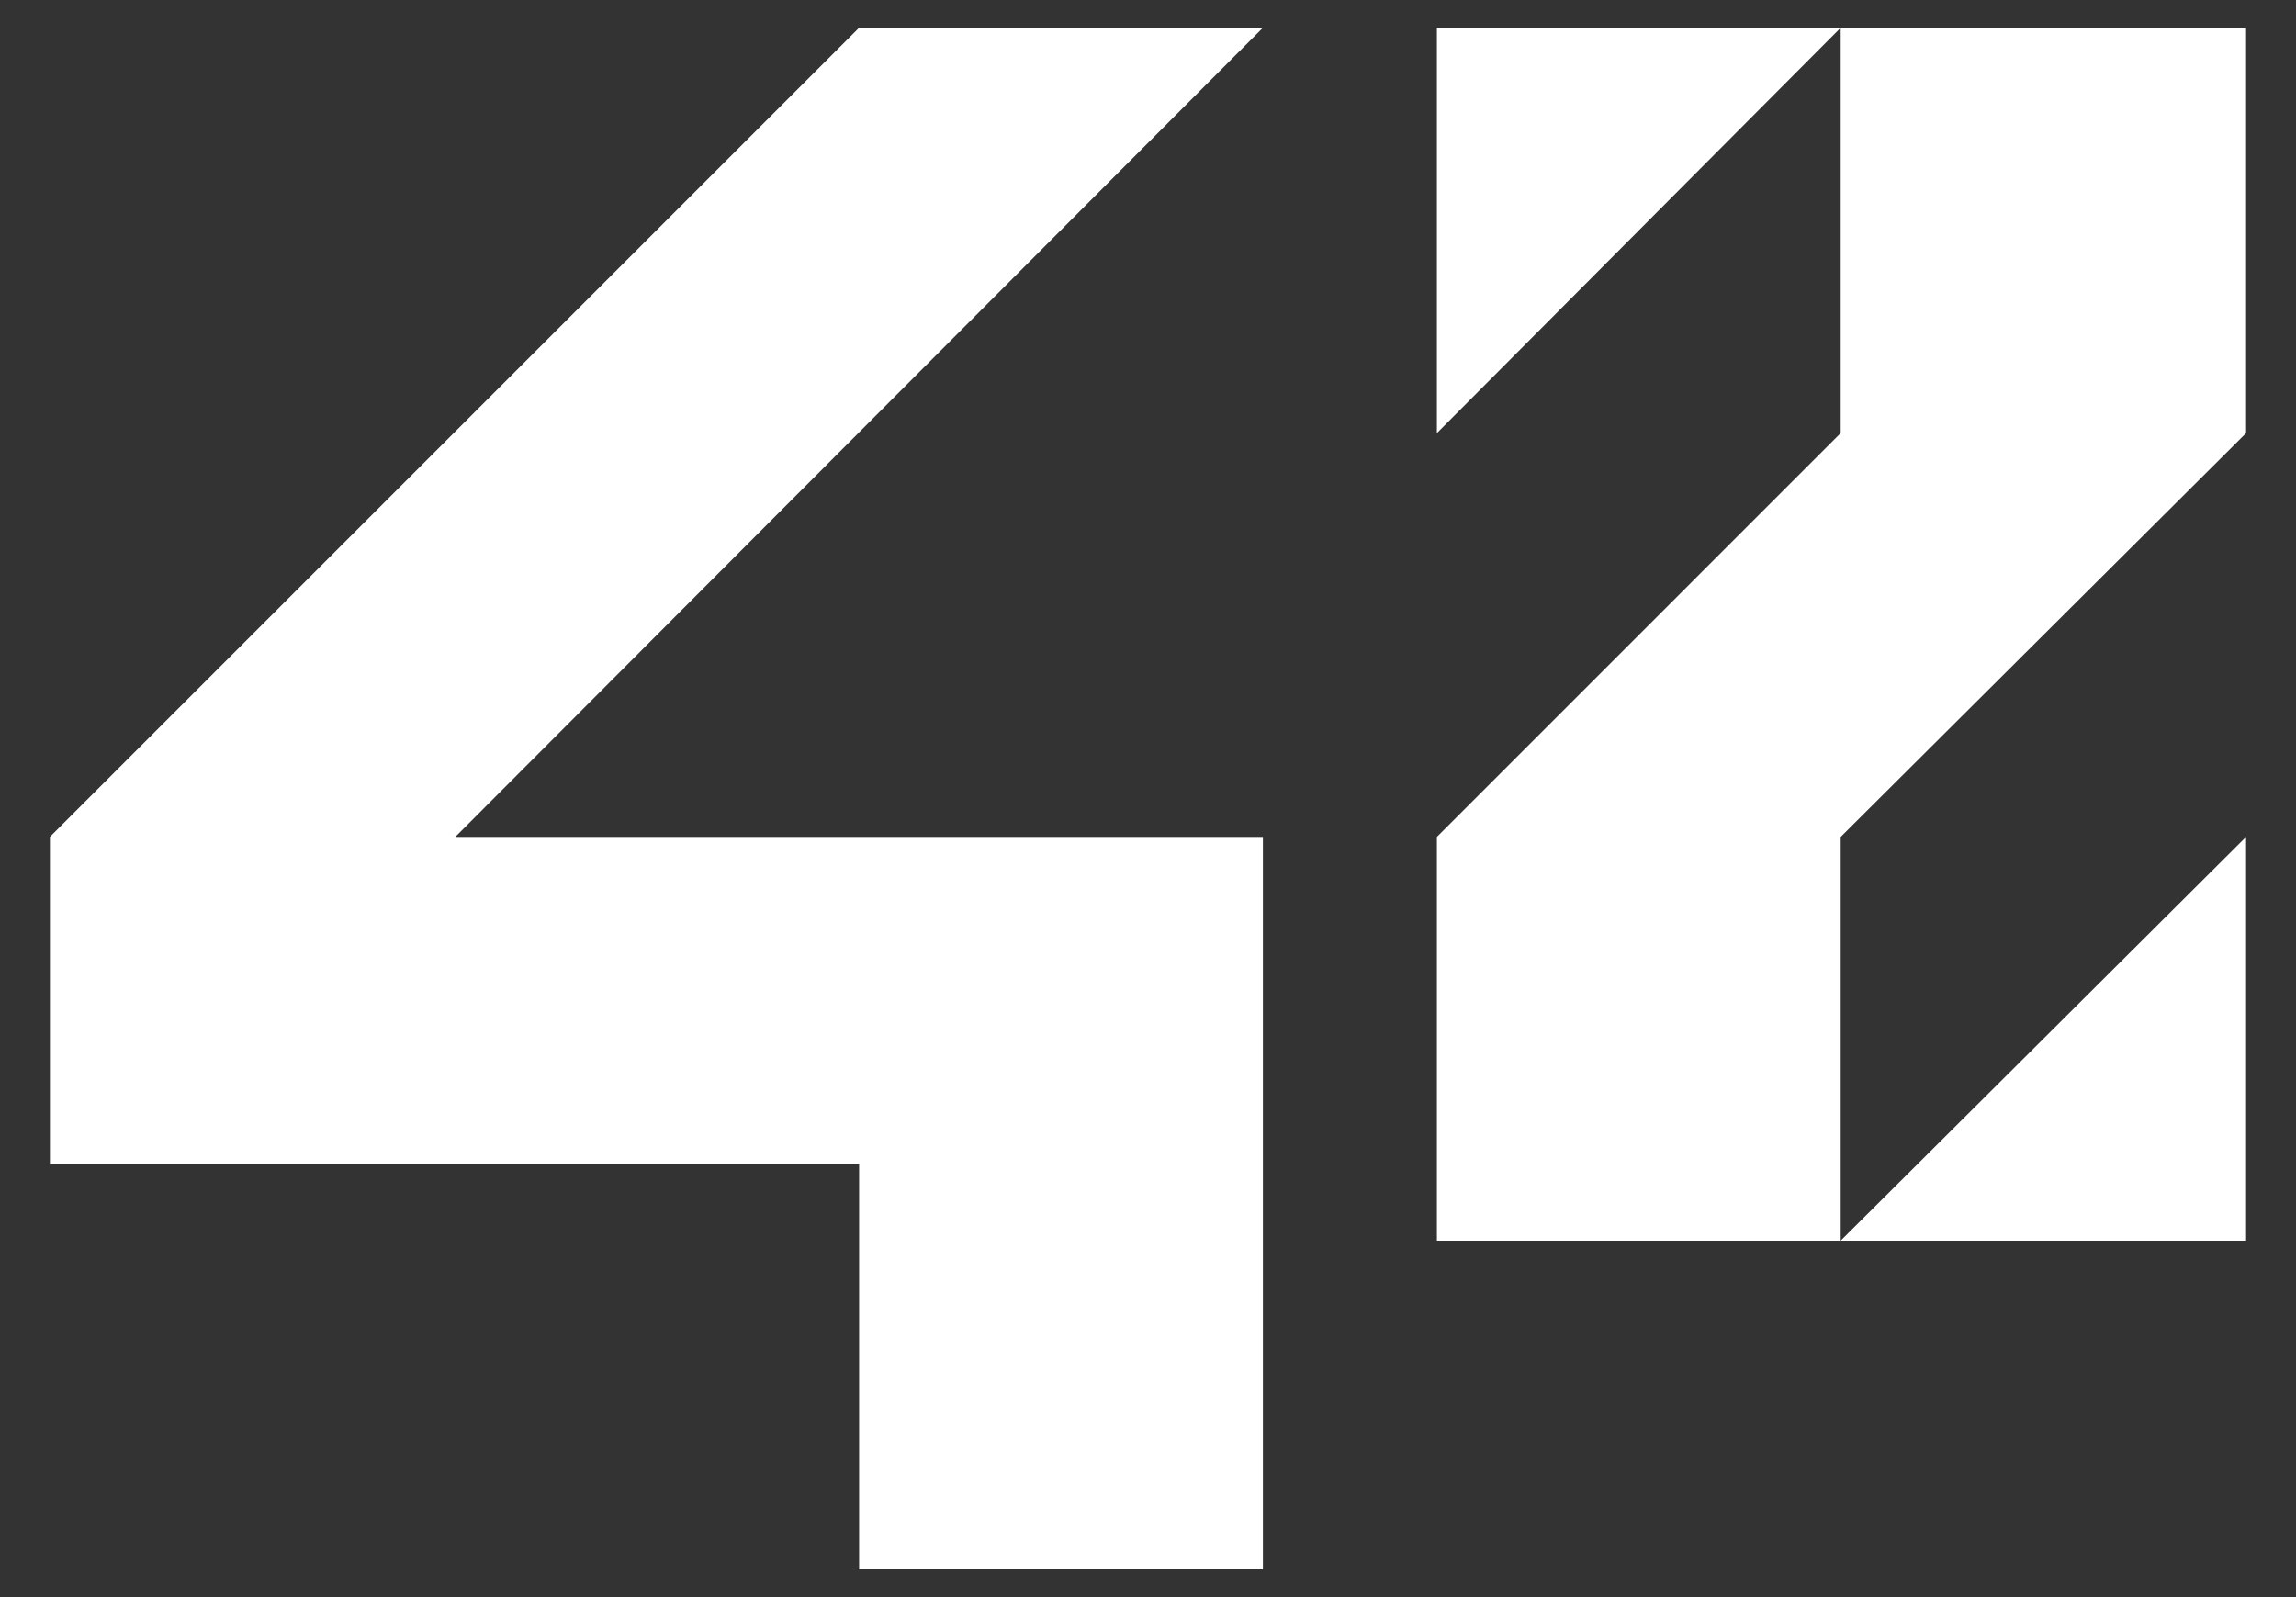 <svg width="23" height="16" viewBox="0 0 23 16" fill="none" xmlns="http://www.w3.org/2000/svg">
<rect x="0" y="0" width="23" height="16" fill="#333333" stroke="none"/>
<g id="42_logo-7dfc9110a5319a308863b96bda33cea995046d1731cebb735e41b16255106c12 1" clip-path="url(#clip0_685_10901)">
<g id="g3">
<path id="polygon5" d="M0.5 11.661H8.606V15.722H12.651V8.384H4.561L12.651 0.278H8.606L0.5 8.384V11.661Z" fill="white"/>
<path id="polygon7" d="M14.394 4.339L18.439 0.278H14.394V4.339Z" fill="white"/>
<path id="polygon9" d="M18.439 4.339L14.394 8.384V12.429H18.439V8.384L22.5 4.339V0.278H18.439V4.339Z" fill="white"/>
<path id="polygon11" d="M22.5 8.384L18.439 12.429H22.5V8.384Z" fill="white"/>
</g>
</g>
<defs>
<clipPath id="clip0_685_10901">
<rect width="22" height="15.445" fill="white" transform="translate(0.5 0.278)"/>
</clipPath>
</defs>
</svg>
